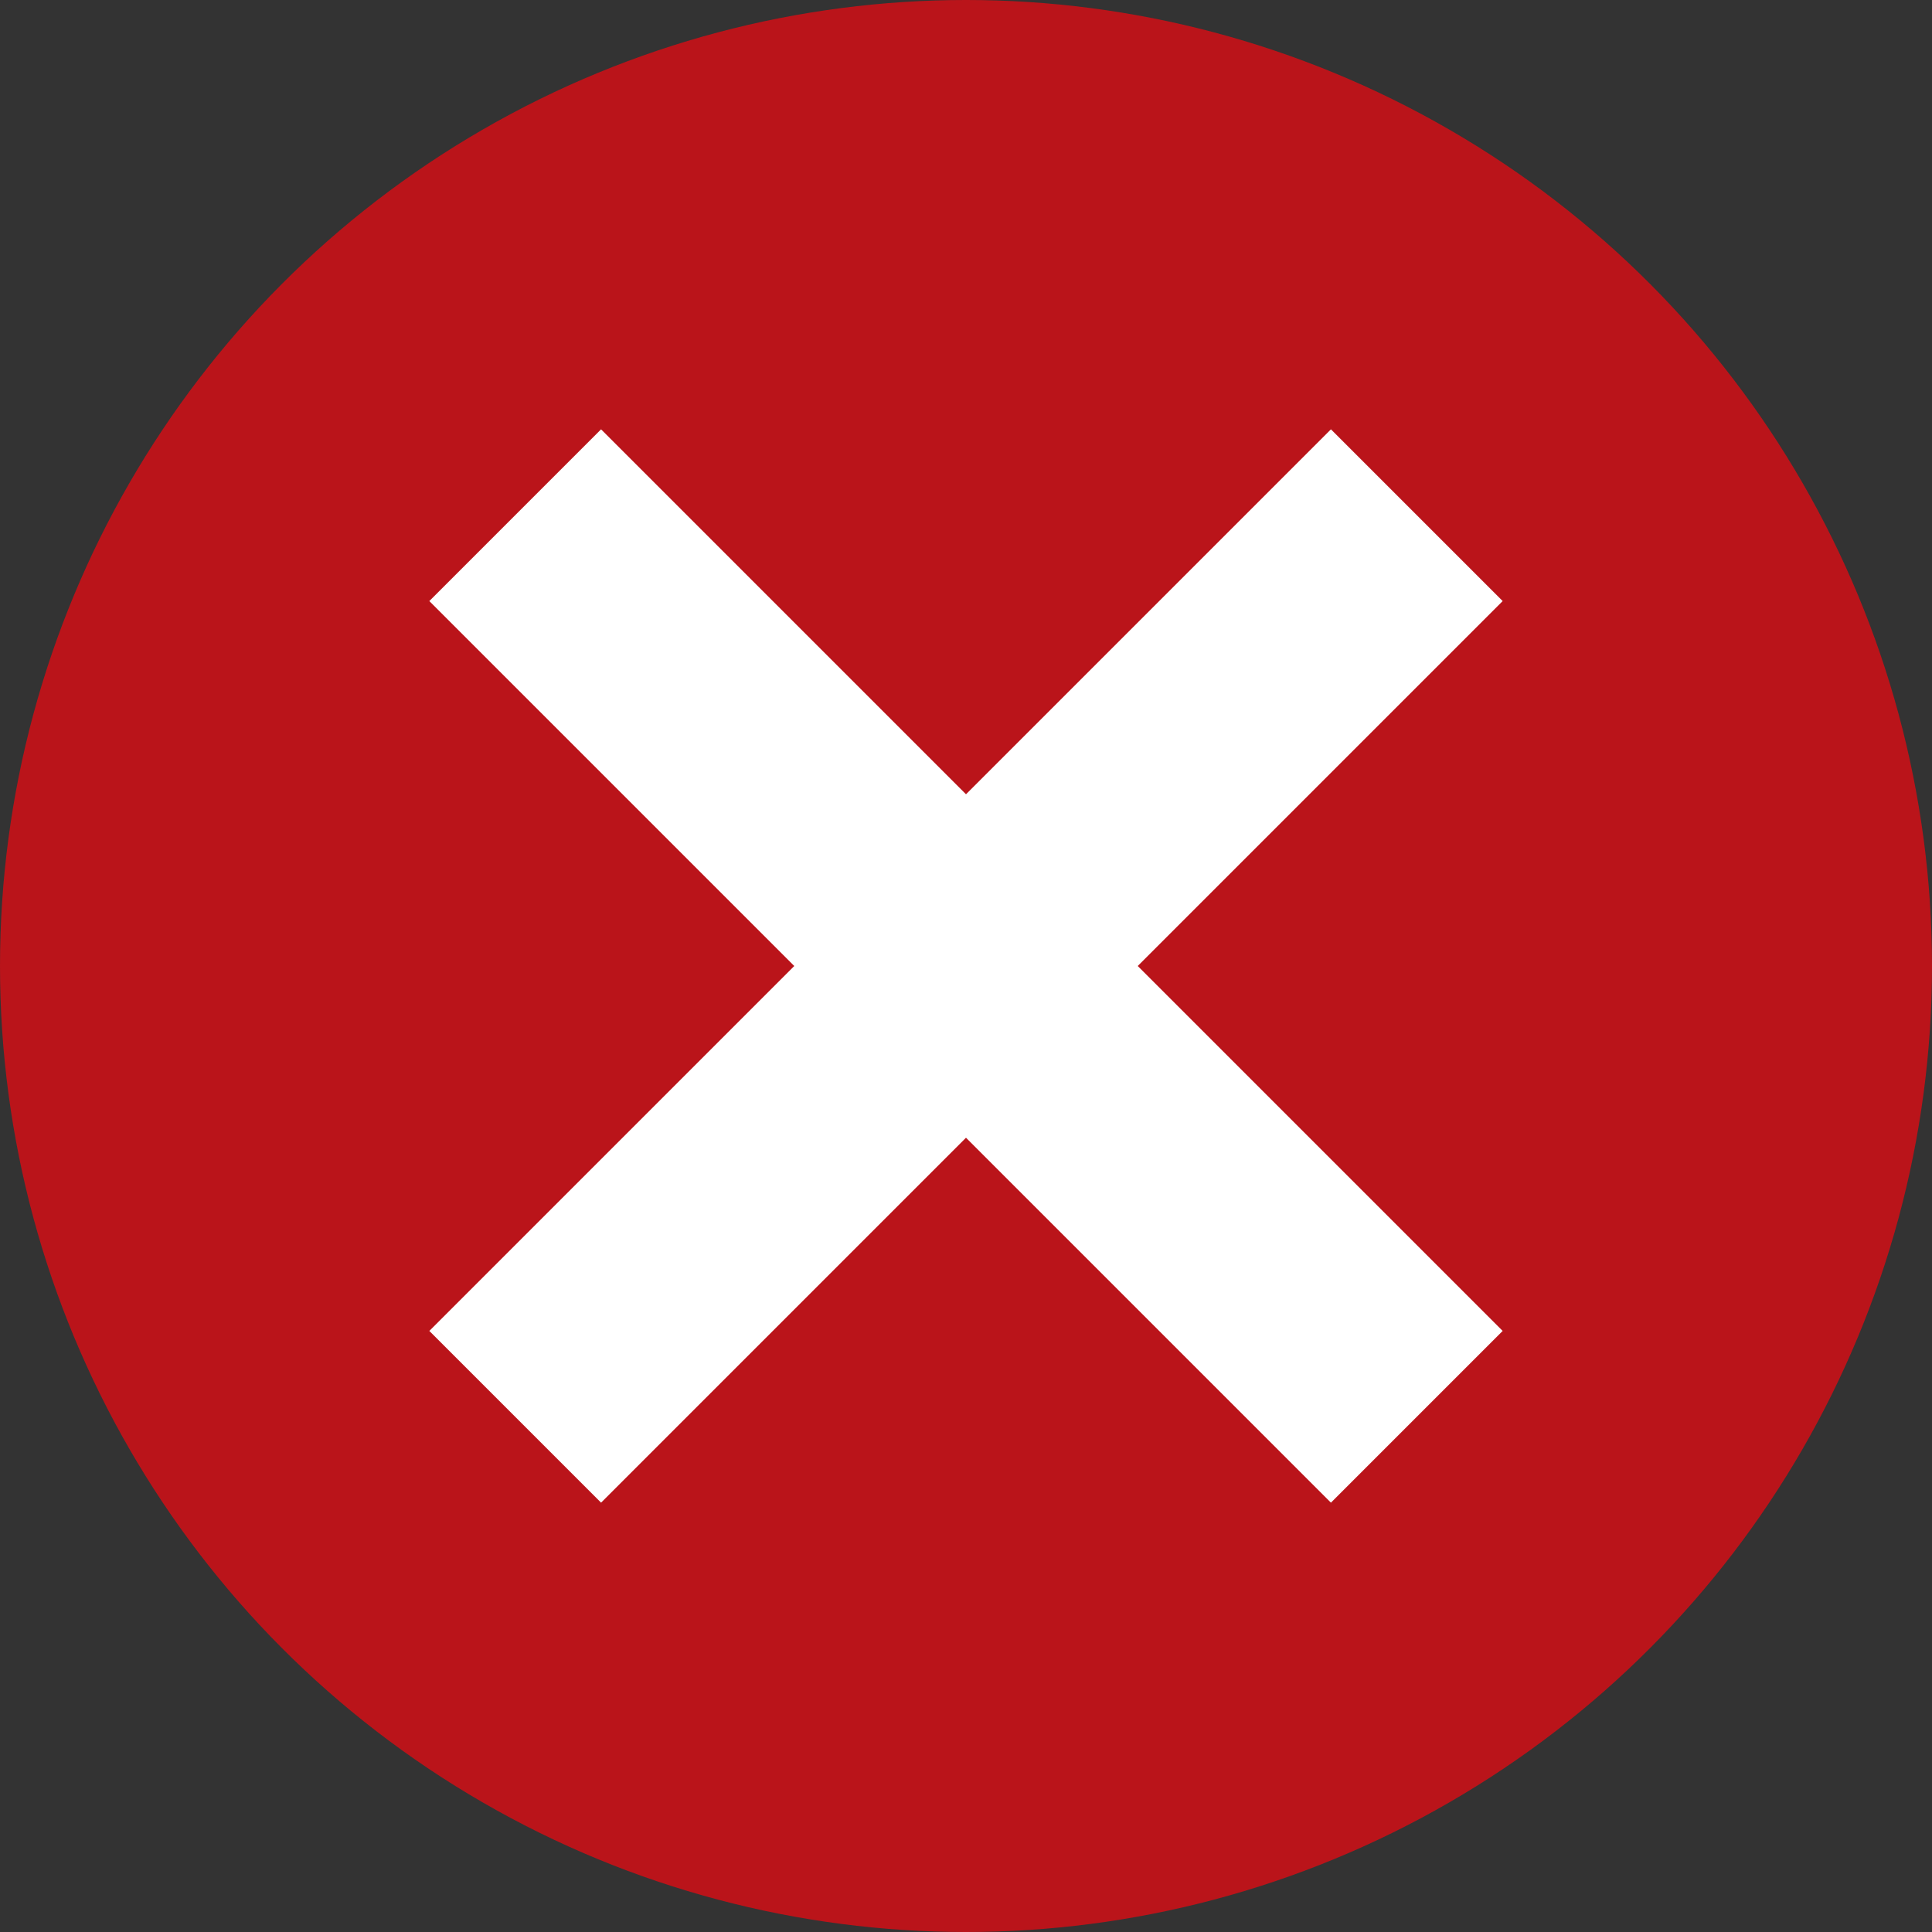 <?xml version="1.0" encoding="utf-8"?>
<!-- Generator: Adobe Illustrator 17.1.0, SVG Export Plug-In . SVG Version: 6.00 Build 0)  -->
<!DOCTYPE svg PUBLIC "-//W3C//DTD SVG 1.1//EN" "http://www.w3.org/Graphics/SVG/1.1/DTD/svg11.dtd">
<svg version="1.1" id="Layer_1" xmlns="http://www.w3.org/2000/svg" xmlns:xlink="http://www.w3.org/1999/xlink" x="0px" y="0px"
	 viewBox="0 0 9 9" enable-background="new 0 0 9 9" xml:space="preserve">
<rect x="0" y="0" width="9" height="9" fill="#333333" stroke="none"/>
<circle fill="#BA141A" cx="4.5" cy="4.5" r="4.5"/>
<polygon fill="#FFFFFF" points="7,2.8 6.2,2 4.5,3.7 2.8,2 2,2.8 3.7,4.5 2,6.2 2.8,7 4.5,5.3 6.2,7 7,6.2 5.3,4.5 "/>
</svg>
